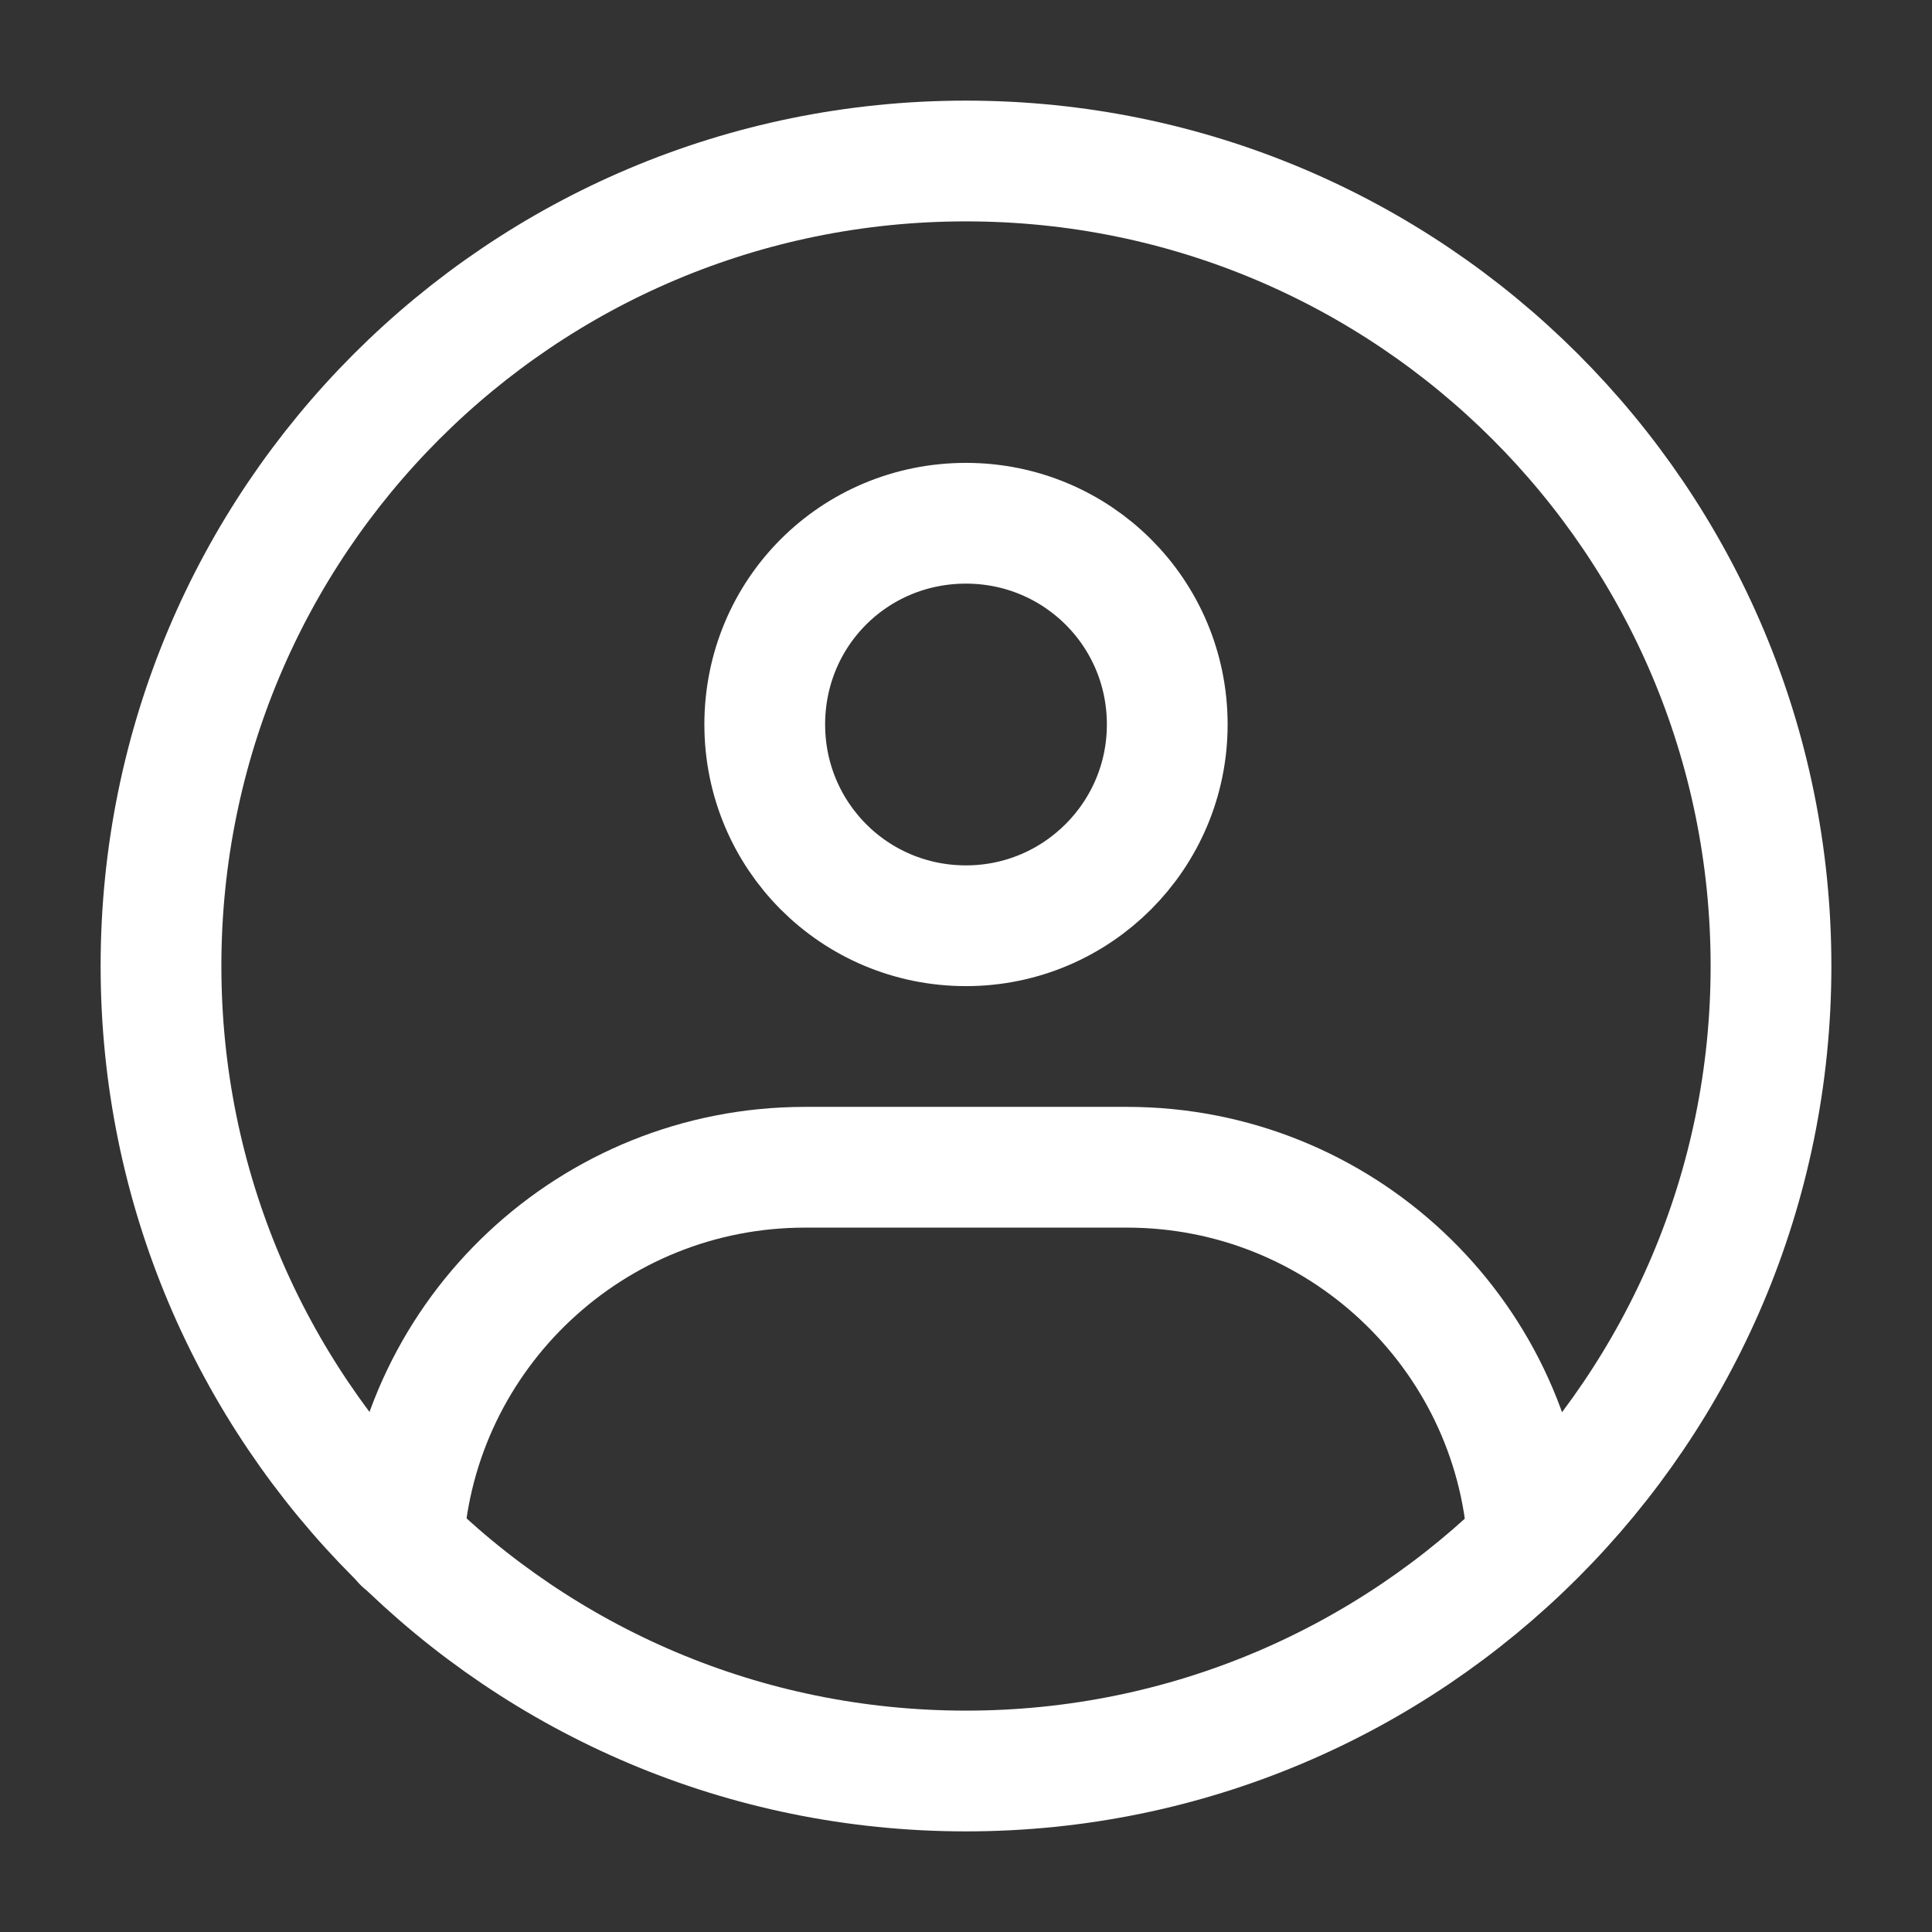 <svg width="24" height="24" viewBox="0 0 24 24" fill="none" xmlns="http://www.w3.org/2000/svg" xmlns:xlink="http://www.w3.org/1999/xlink">
	<rect x="0" y="0" width="24" height="24" fill="#333333" stroke="none"/>
	<desc>
			Created with Pixso.
	</desc>
	<defs>
		<clipPath id="clip57_2266">
			<rect id="My" width="24" height="24" fill="white" fill-opacity="0"/>
		</clipPath>
	</defs>
	<rect id="My" width="24" height="24" fill="#FFFFFF" fill-opacity="0"/>
	<g clip-path="url(#clip57_2266)">
		<path id="path" d="M12 22C17.52 22 22 17.52 22 12C22 6.47 17.52 2 12 2C6.47 2 2 6.47 2 12C2 17.52 6.47 22 12 22Z" fill="#000000" fill-opacity="0" fill-rule="evenodd"/>
		<path id="path" d="M22 12C22 6.47 17.52 2 12 2C6.47 2 2 6.47 2 12C2 17.52 6.47 22 12 22C17.52 22 22 17.52 22 12Z" stroke="#FFFFFF" stroke-opacity="1" stroke-width="1.5" stroke-linejoin="round"/>
		<path id="path" d="M12 11.5C13.38 11.5 14.5 10.38 14.5 9C14.5 7.61 13.38 6.5 12 6.5C10.61 6.5 9.5 7.61 9.5 9C9.5 10.38 10.61 11.5 12 11.5Z" fill="#000000" fill-opacity="0" fill-rule="nonzero"/>
		<path id="path" d="M14.5 9C14.5 7.61 13.38 6.5 12 6.5C10.61 6.5 9.5 7.61 9.5 9C9.5 10.38 10.61 11.5 12 11.5C13.38 11.5 14.5 10.38 14.5 9Z" stroke="#FFFFFF" stroke-opacity="1" stroke-width="1.5" stroke-linejoin="round"/>
		<path id="path" d="M5.74 19.19L5.75 19.21C5.73 19.63 5.38 19.94 4.96 19.91C4.54 19.88 4.23 19.53 4.26 19.11L4.28 19.09L5.74 19.19ZM19.71 19.08L19.73 19.1C19.76 19.52 19.45 19.87 19.03 19.9C18.62 19.93 18.26 19.62 18.24 19.2L18.25 19.18L19.71 19.08Z" fill="#000000" fill-opacity="0" fill-rule="nonzero"/>
		<path id="path" d="M5.01 19.16C5.18 16.56 7.35 14.5 10 14.5L14 14.5C16.64 14.5 18.81 16.55 18.98 19.15" stroke="#FFFFFF" stroke-opacity="1" stroke-width="1.5" stroke-linejoin="round" stroke-linecap="round"/>
	</g>
</svg>
